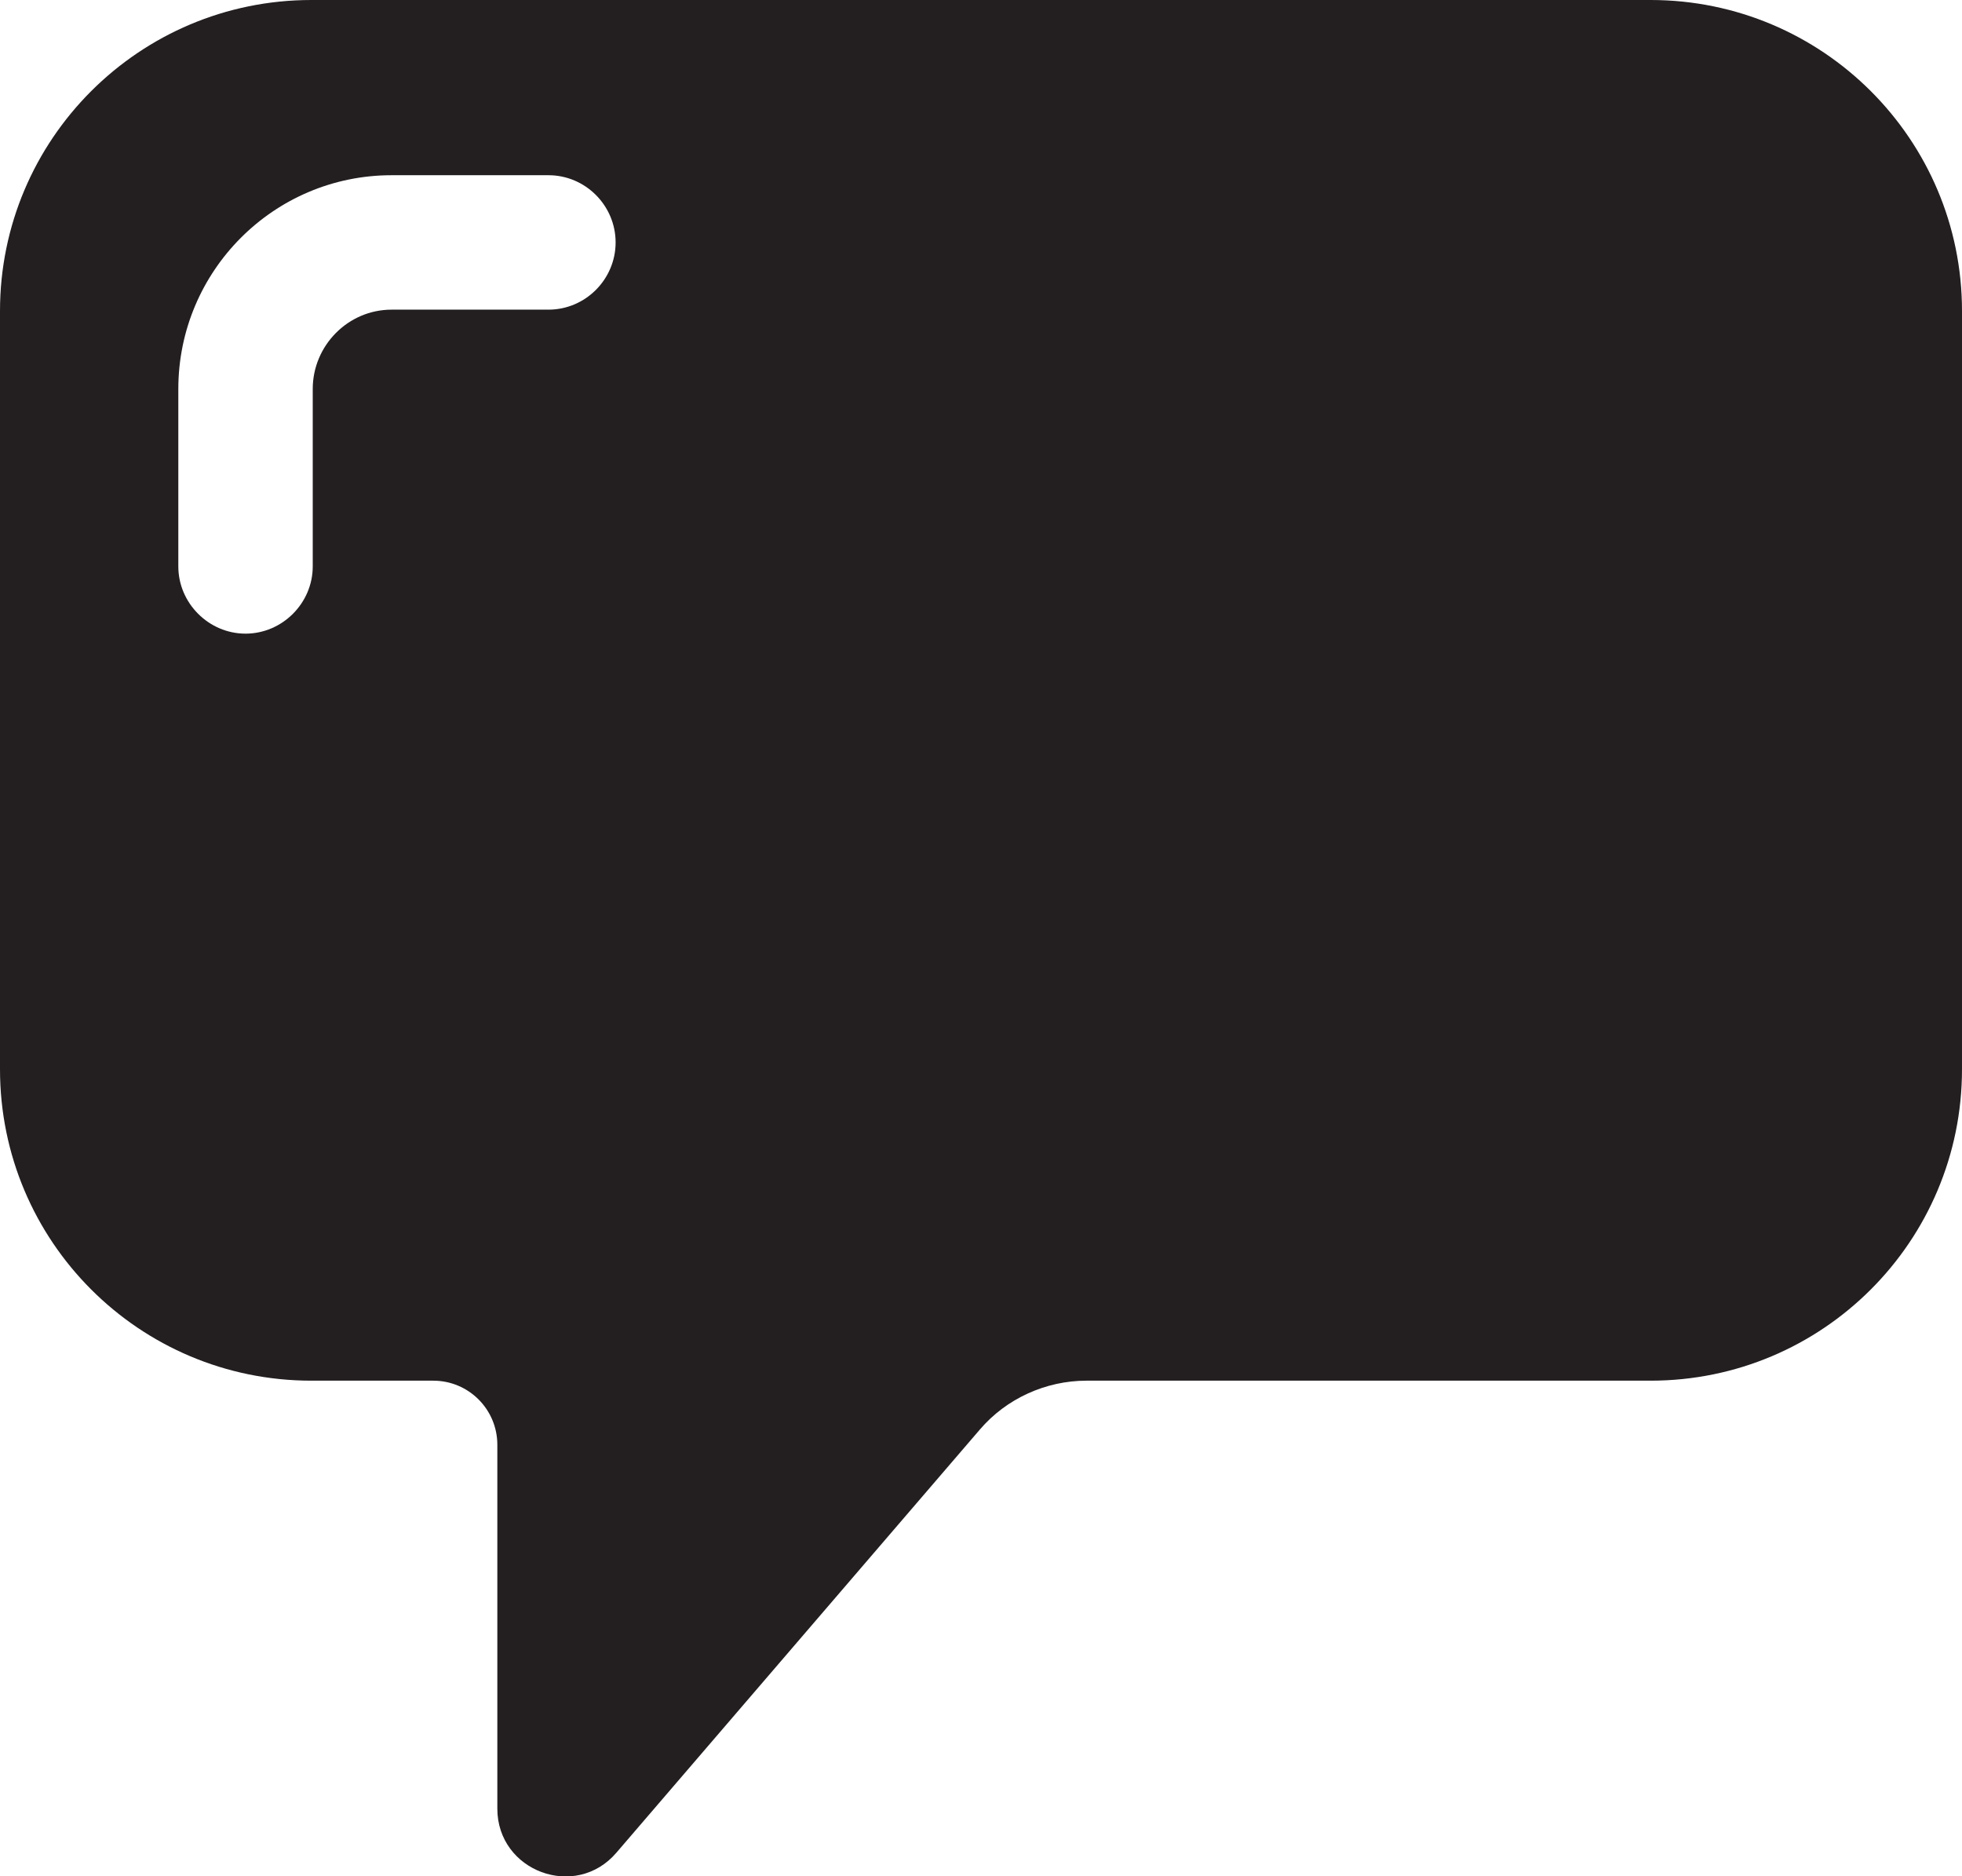 <?xml version="1.0" encoding="UTF-8"?><svg id="Layer_2" xmlns="http://www.w3.org/2000/svg" viewBox="0 0 43.79 41.87"><defs><style>.cls-1{fill:#231f20;}</style></defs><g id="Layer_1-2"><path class="cls-1" d="m36.84,0H6.95C3.11,0,0,3.11,0,6.94v16.92c0,3.84,3.11,6.95,6.95,6.95h2.72c.79,0,1.43.64,1.43,1.43v8.12c0,1.4,1.75,2.05,2.66.98l8.11-9.44c.59-.69,1.47-1.09,2.38-1.09h12.59c3.84,0,6.95-3.11,6.95-6.95V6.94c0-3.83-3.11-6.94-6.95-6.94ZM12.24,6.91h-3.5c-.97,0-1.76.8-1.76,1.77v3.96c0,.82-.68,1.5-1.5,1.5s-1.5-.68-1.5-1.5v-3.96c0-2.63,2.13-4.77,4.76-4.77h3.5c.83,0,1.5.68,1.5,1.5s-.67,1.5-1.5,1.5Z"/></g></svg>